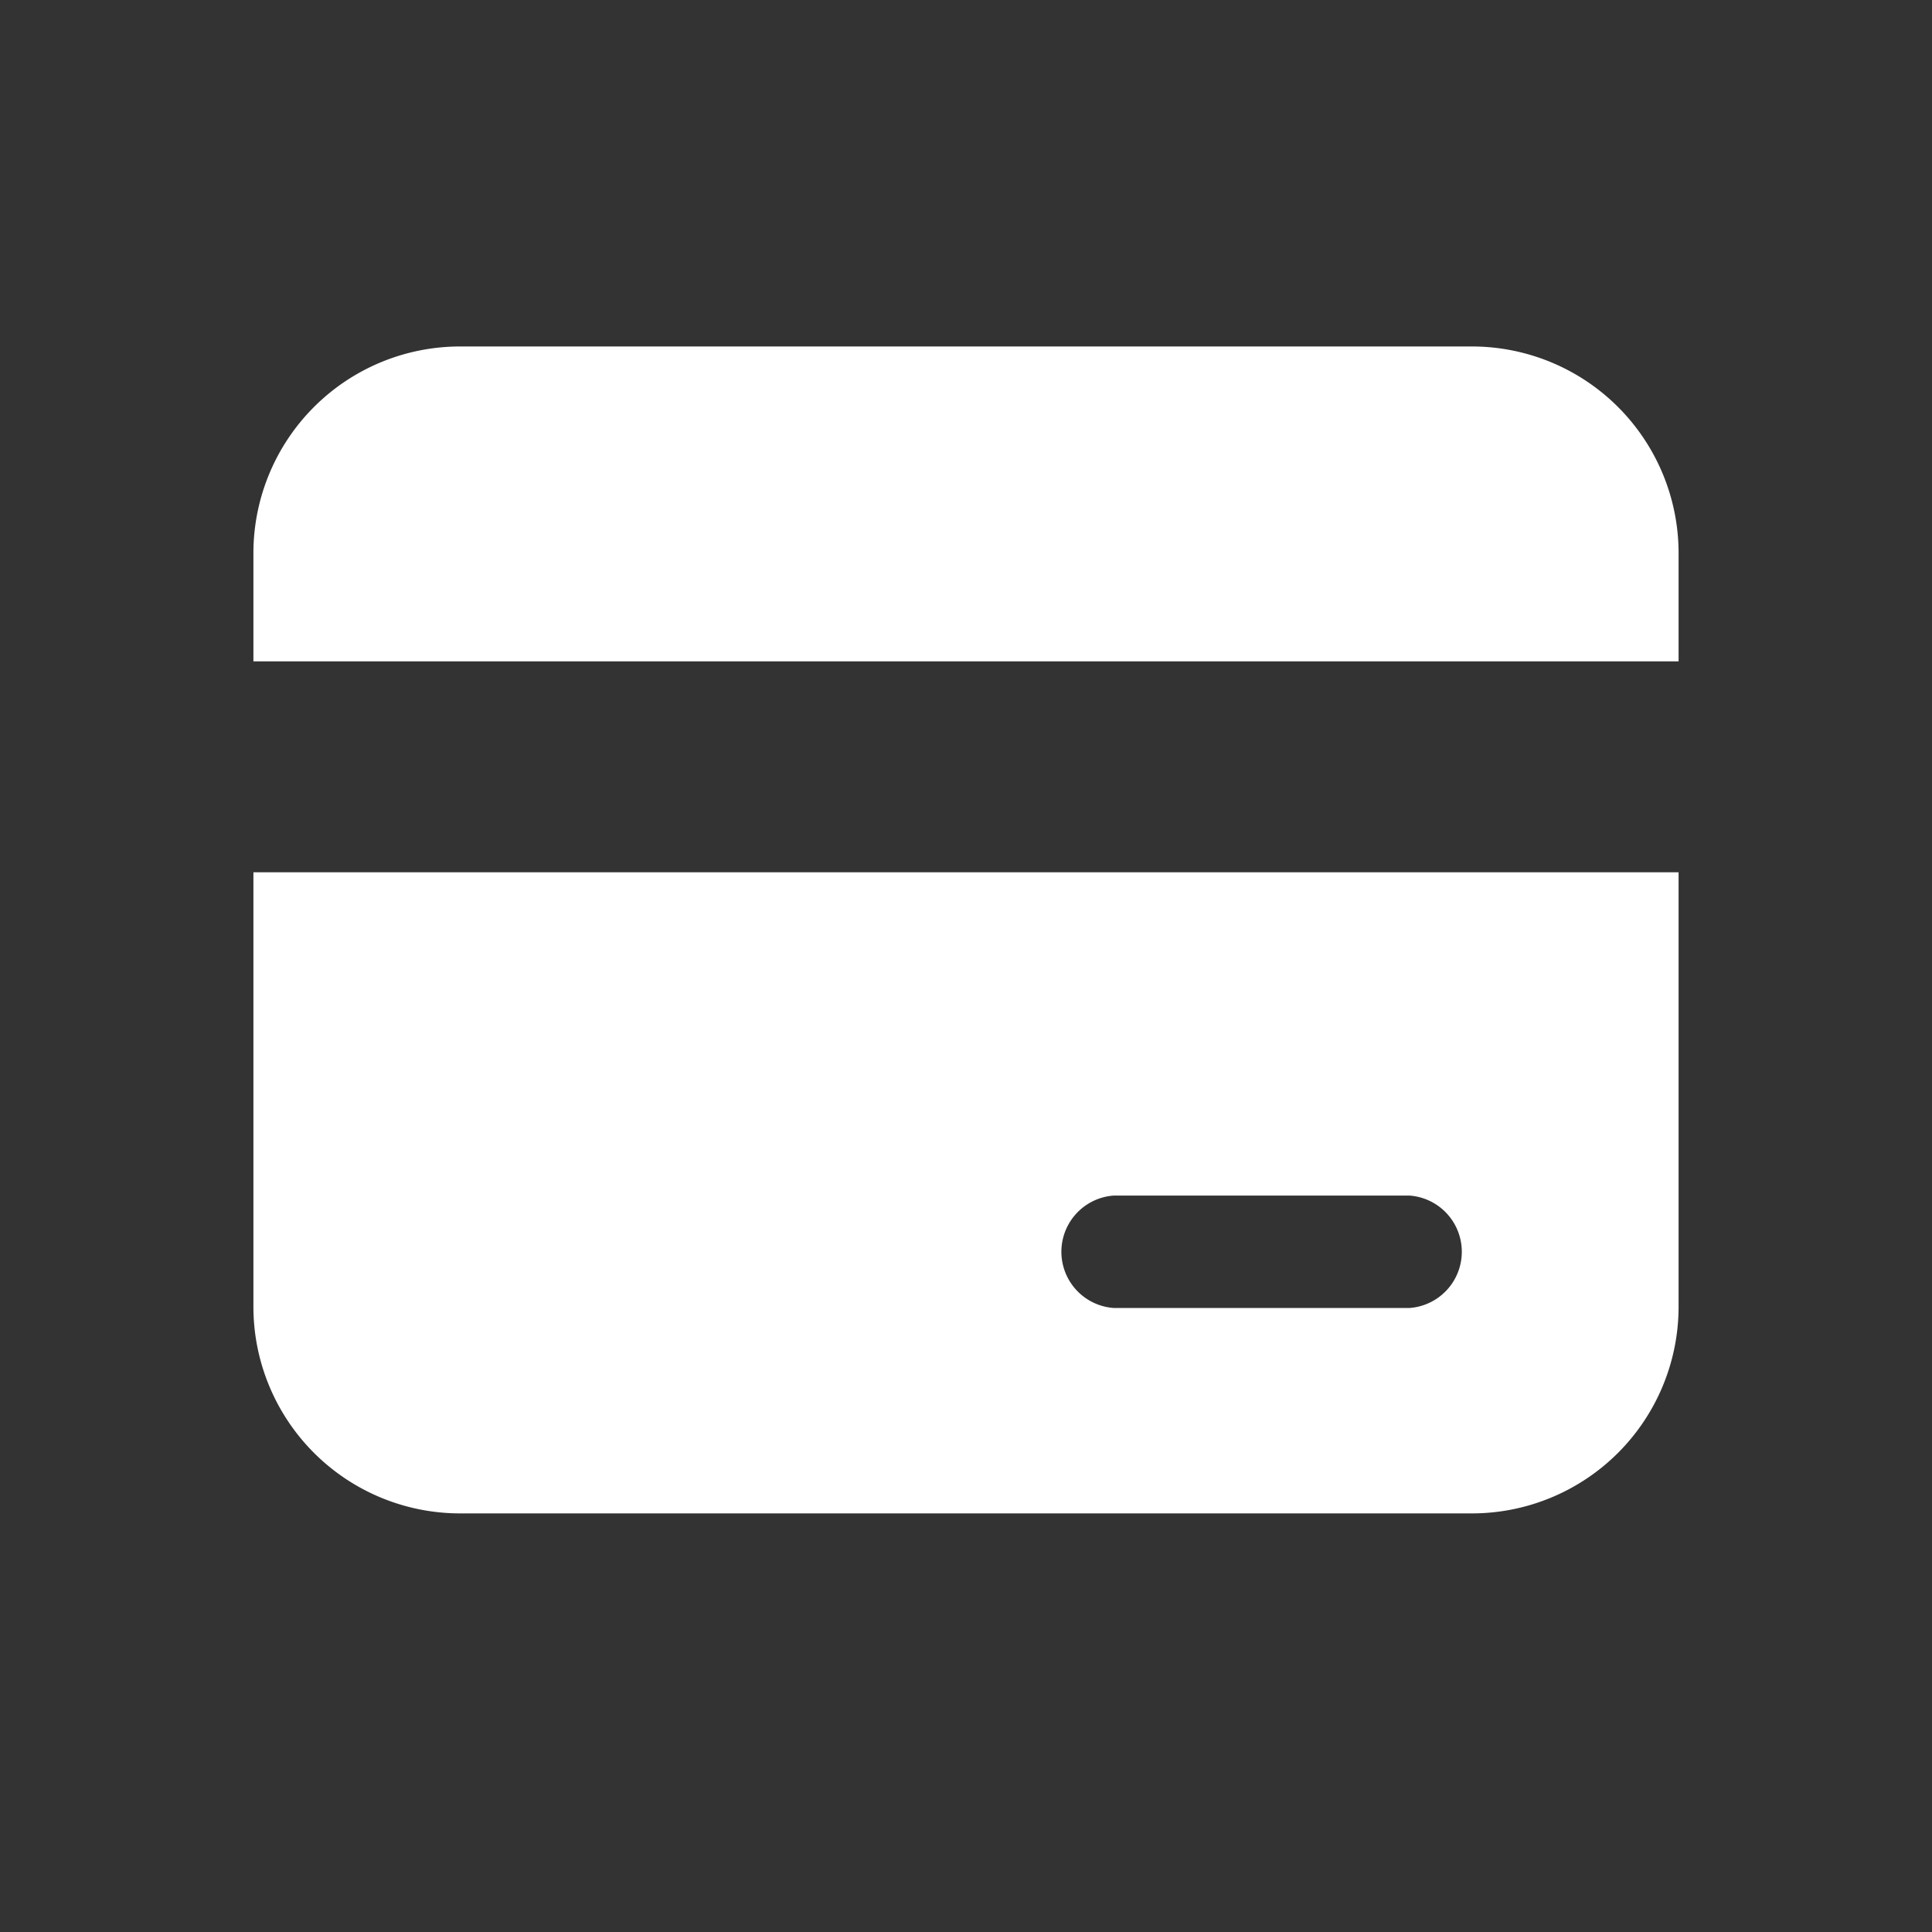 <?xml version="1.0" standalone="no"?><!DOCTYPE svg PUBLIC "-//W3C//DTD SVG 1.1//EN" "http://www.w3.org/Graphics/SVG/1.1/DTD/svg11.dtd"><svg t="1628921581927" class="icon" viewBox="0 0 1024 1024" version="1.1" xmlns="http://www.w3.org/2000/svg" p-id="1463" xmlns:xlink="http://www.w3.org/1999/xlink" width="200" height="200"><rect x="0" y="0" width="1024" height="1024" fill="#333333" stroke="none"/><defs><style type="text/css"></style></defs><path d="M779.947 183.637H244.053a109.568 109.568 0 0 0-109.739 109.227v57.685h755.371v-57.685a109.568 109.568 0 0 0-109.739-109.227zM134.315 692.907A109.568 109.568 0 0 0 244.053 802.133h535.893a109.568 109.568 0 0 0 109.739-109.227V462.336H134.315z m455.851-59.221h157.013a29.867 29.867 0 0 1 0 59.563h-157.013a29.867 29.867 0 0 1 0-59.563z" fill="#ffffff" p-id="1464" data-spm-anchor-id="a313x.7781069.0.i0" class="selected"></path></svg>